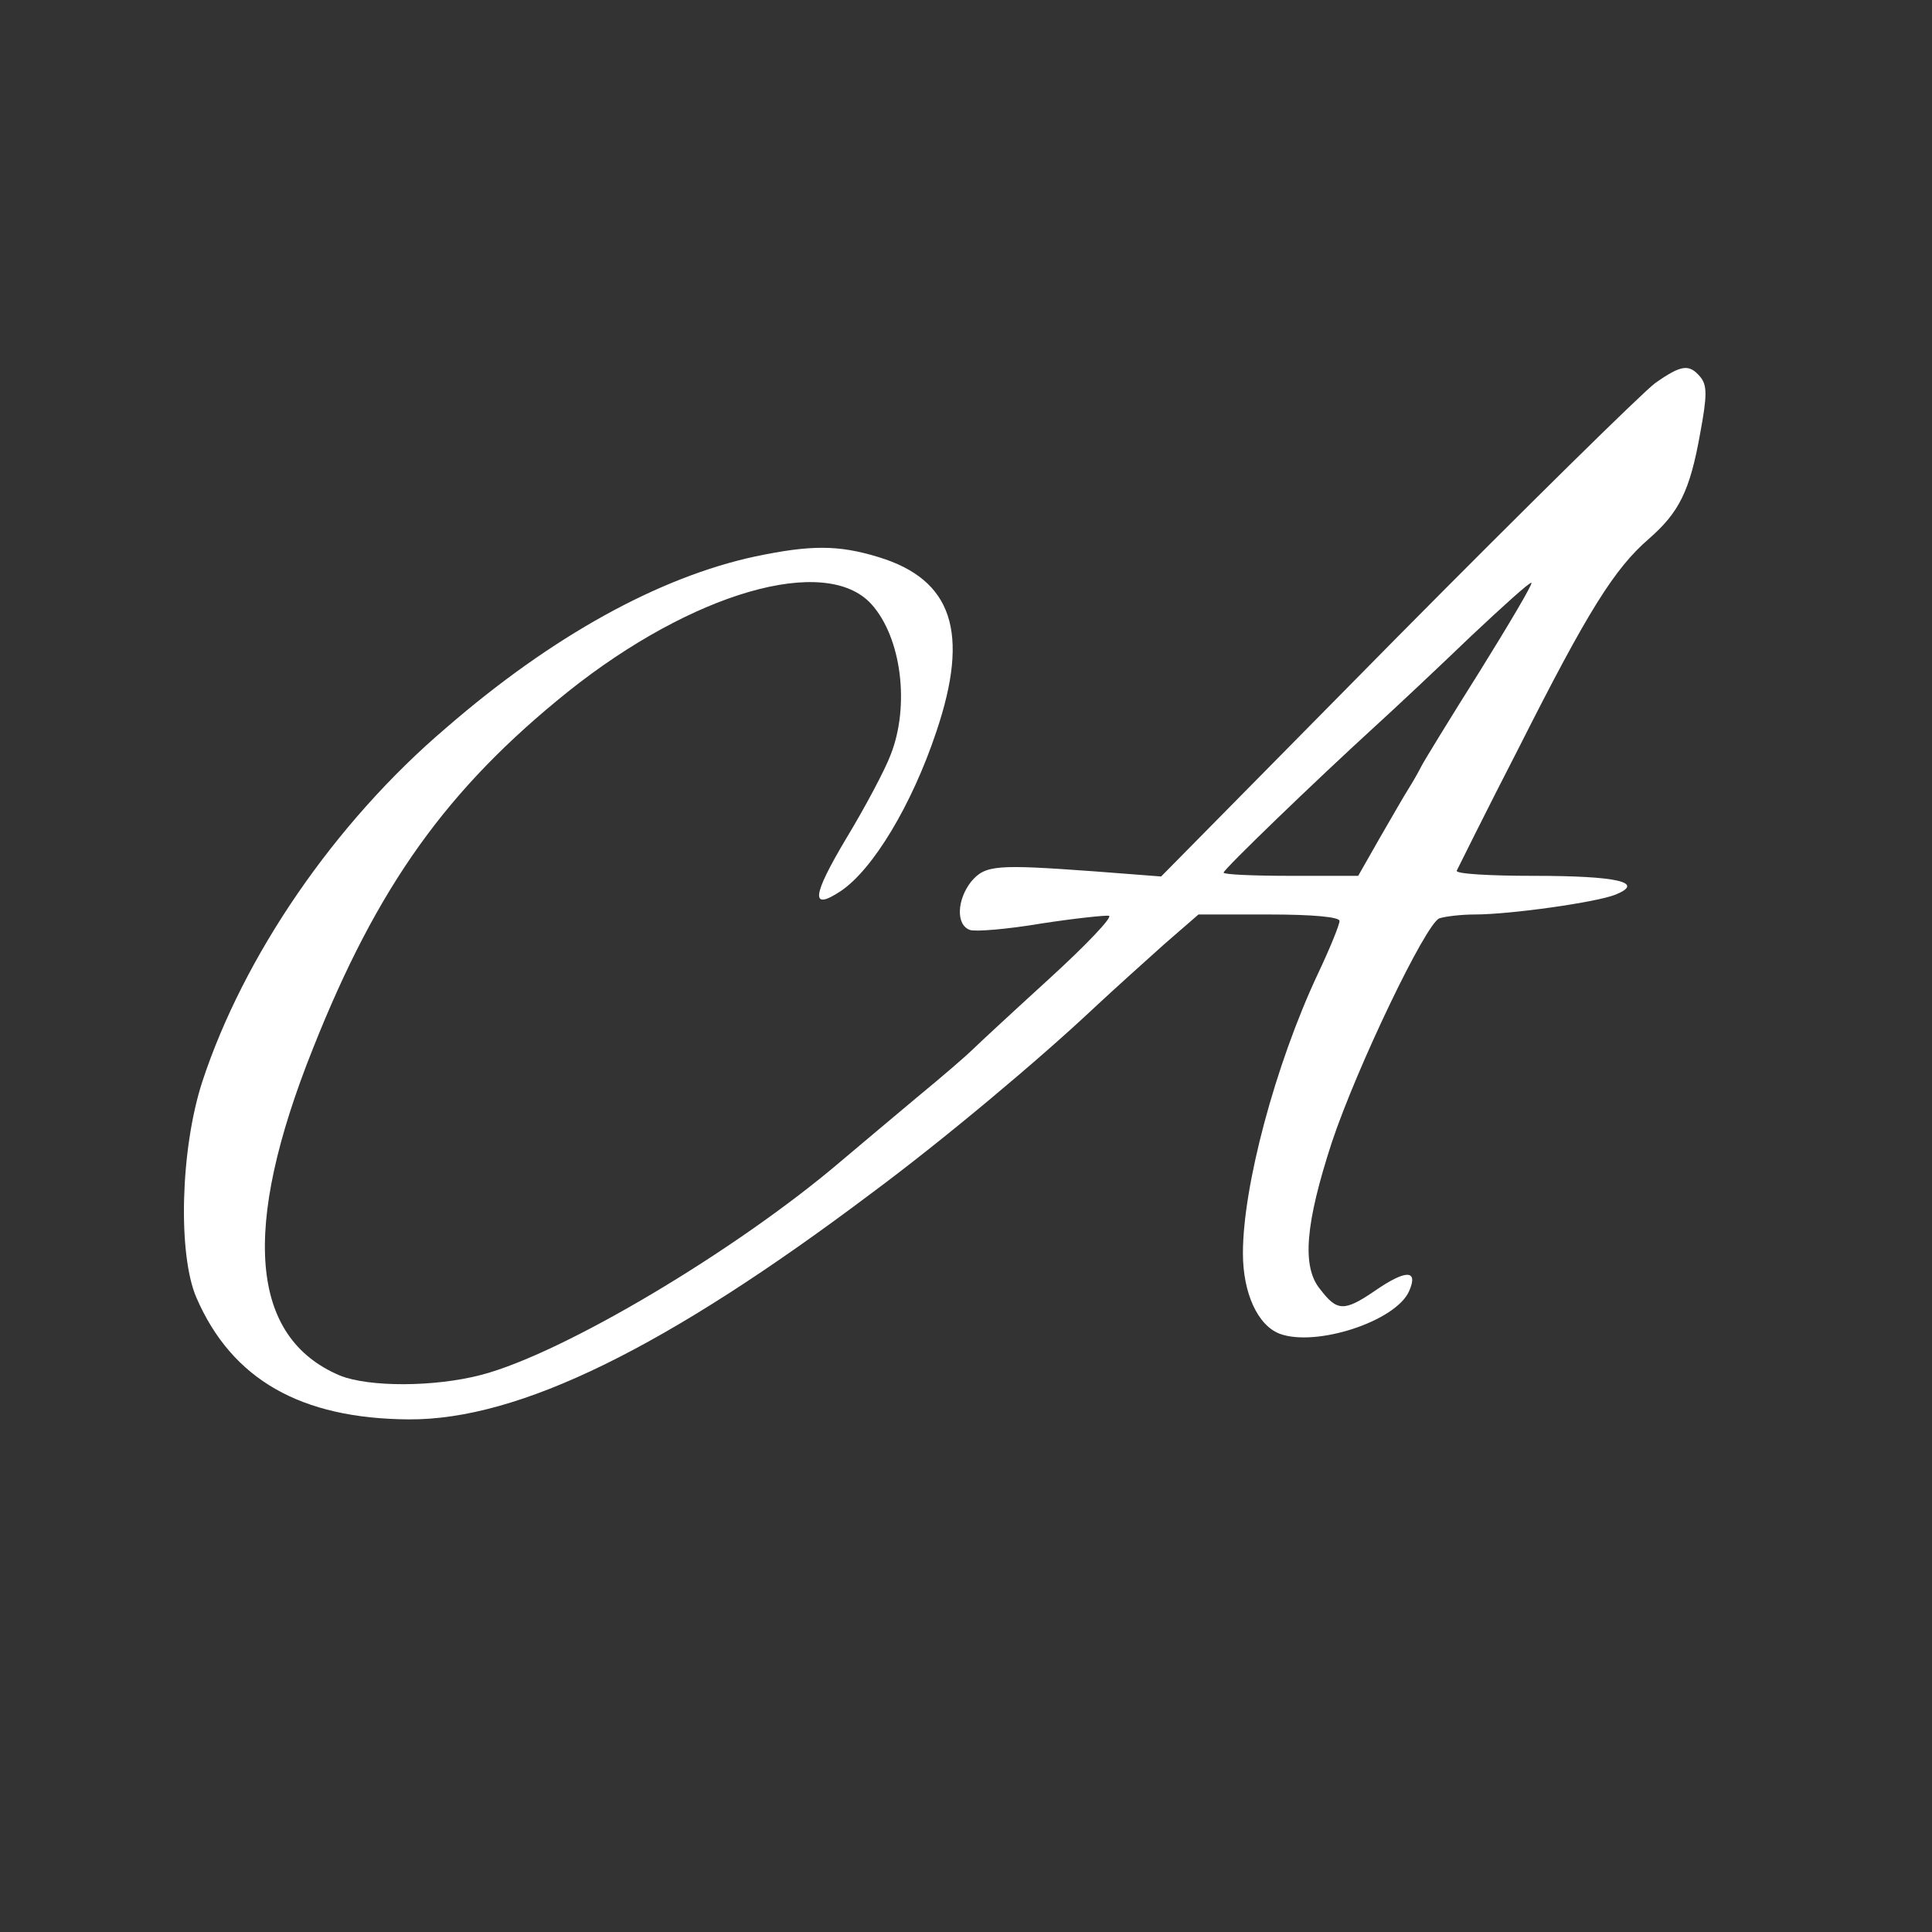<?xml version="1.0" standalone="no"?>
<!DOCTYPE svg PUBLIC "-//W3C//DTD SVG 20010904//EN"
 "http://www.w3.org/TR/2001/REC-SVG-20010904/DTD/svg10.dtd">
<svg version="1.0" xmlns="http://www.w3.org/2000/svg"
 width="300pt" height="300pt" viewBox="0 0 300 300"
 preserveAspectRatio="xMidYMid meet">
<rect x="0" y="0" width="300" height="300" fill="#333333" stroke="none"/>
<g transform="translate(0,300) scale(0.1,-0.1)"
fill="#ffffff" stroke="none">
<path d="M2570 2405 c-19 -14 -200 -192 -401 -395 l-366 -371 -104 8 c-152 11
-169 10 -191 -16 -22 -28 -24 -67 -2 -75 8 -3 58 1 111 10 52 8 100 13 105 12
6 -2 -36 -46 -93 -98 -57 -52 -111 -102 -119 -110 -8 -8 -46 -41 -85 -73 -38
-32 -92 -77 -119 -100 -163 -139 -432 -299 -559 -332 -73 -19 -174 -19 -219
-1 -140 59 -154 228 -42 508 100 252 208 403 396 554 193 154 400 214 471 136
47 -52 60 -158 30 -234 -9 -24 -40 -82 -69 -130 -53 -89 -56 -113 -9 -82 50
33 111 134 149 248 52 154 25 236 -90 271 -62 19 -105 19 -191 1 -149 -32
-315 -123 -480 -266 -174 -148 -315 -355 -379 -550 -34 -105 -38 -268 -9 -335
55 -127 162 -188 330 -189 171 -1 399 111 718 351 112 83 261 208 347 289 30
28 79 72 108 98 l53 46 109 0 c70 0 110 -4 110 -10 0 -6 -15 -43 -34 -83 -66
-141 -116 -329 -116 -433 0 -62 23 -112 57 -125 56 -21 180 19 201 66 15 34
-5 34 -54 0 -47 -32 -58 -31 -84 3 -29 35 -23 102 18 228 39 117 146 340 167
348 9 3 34 6 55 6 55 0 190 19 219 31 46 19 2 29 -127 29 -68 0 -122 3 -120 8
2 4 45 91 97 192 107 212 148 277 201 323 47 41 64 74 80 164 11 59 11 75 0
88 -17 20 -29 19 -70 -10z m-272 -447 c-46 -73 -87 -140 -91 -148 -4 -8 -13
-24 -20 -35 -7 -11 -27 -46 -45 -77 l-33 -58 -105 0 c-57 0 -104 2 -104 5 0 5
142 142 234 226 33 30 100 93 150 141 50 47 92 85 94 83 2 -2 -34 -63 -80
-137z"/>
</g>
</svg>
